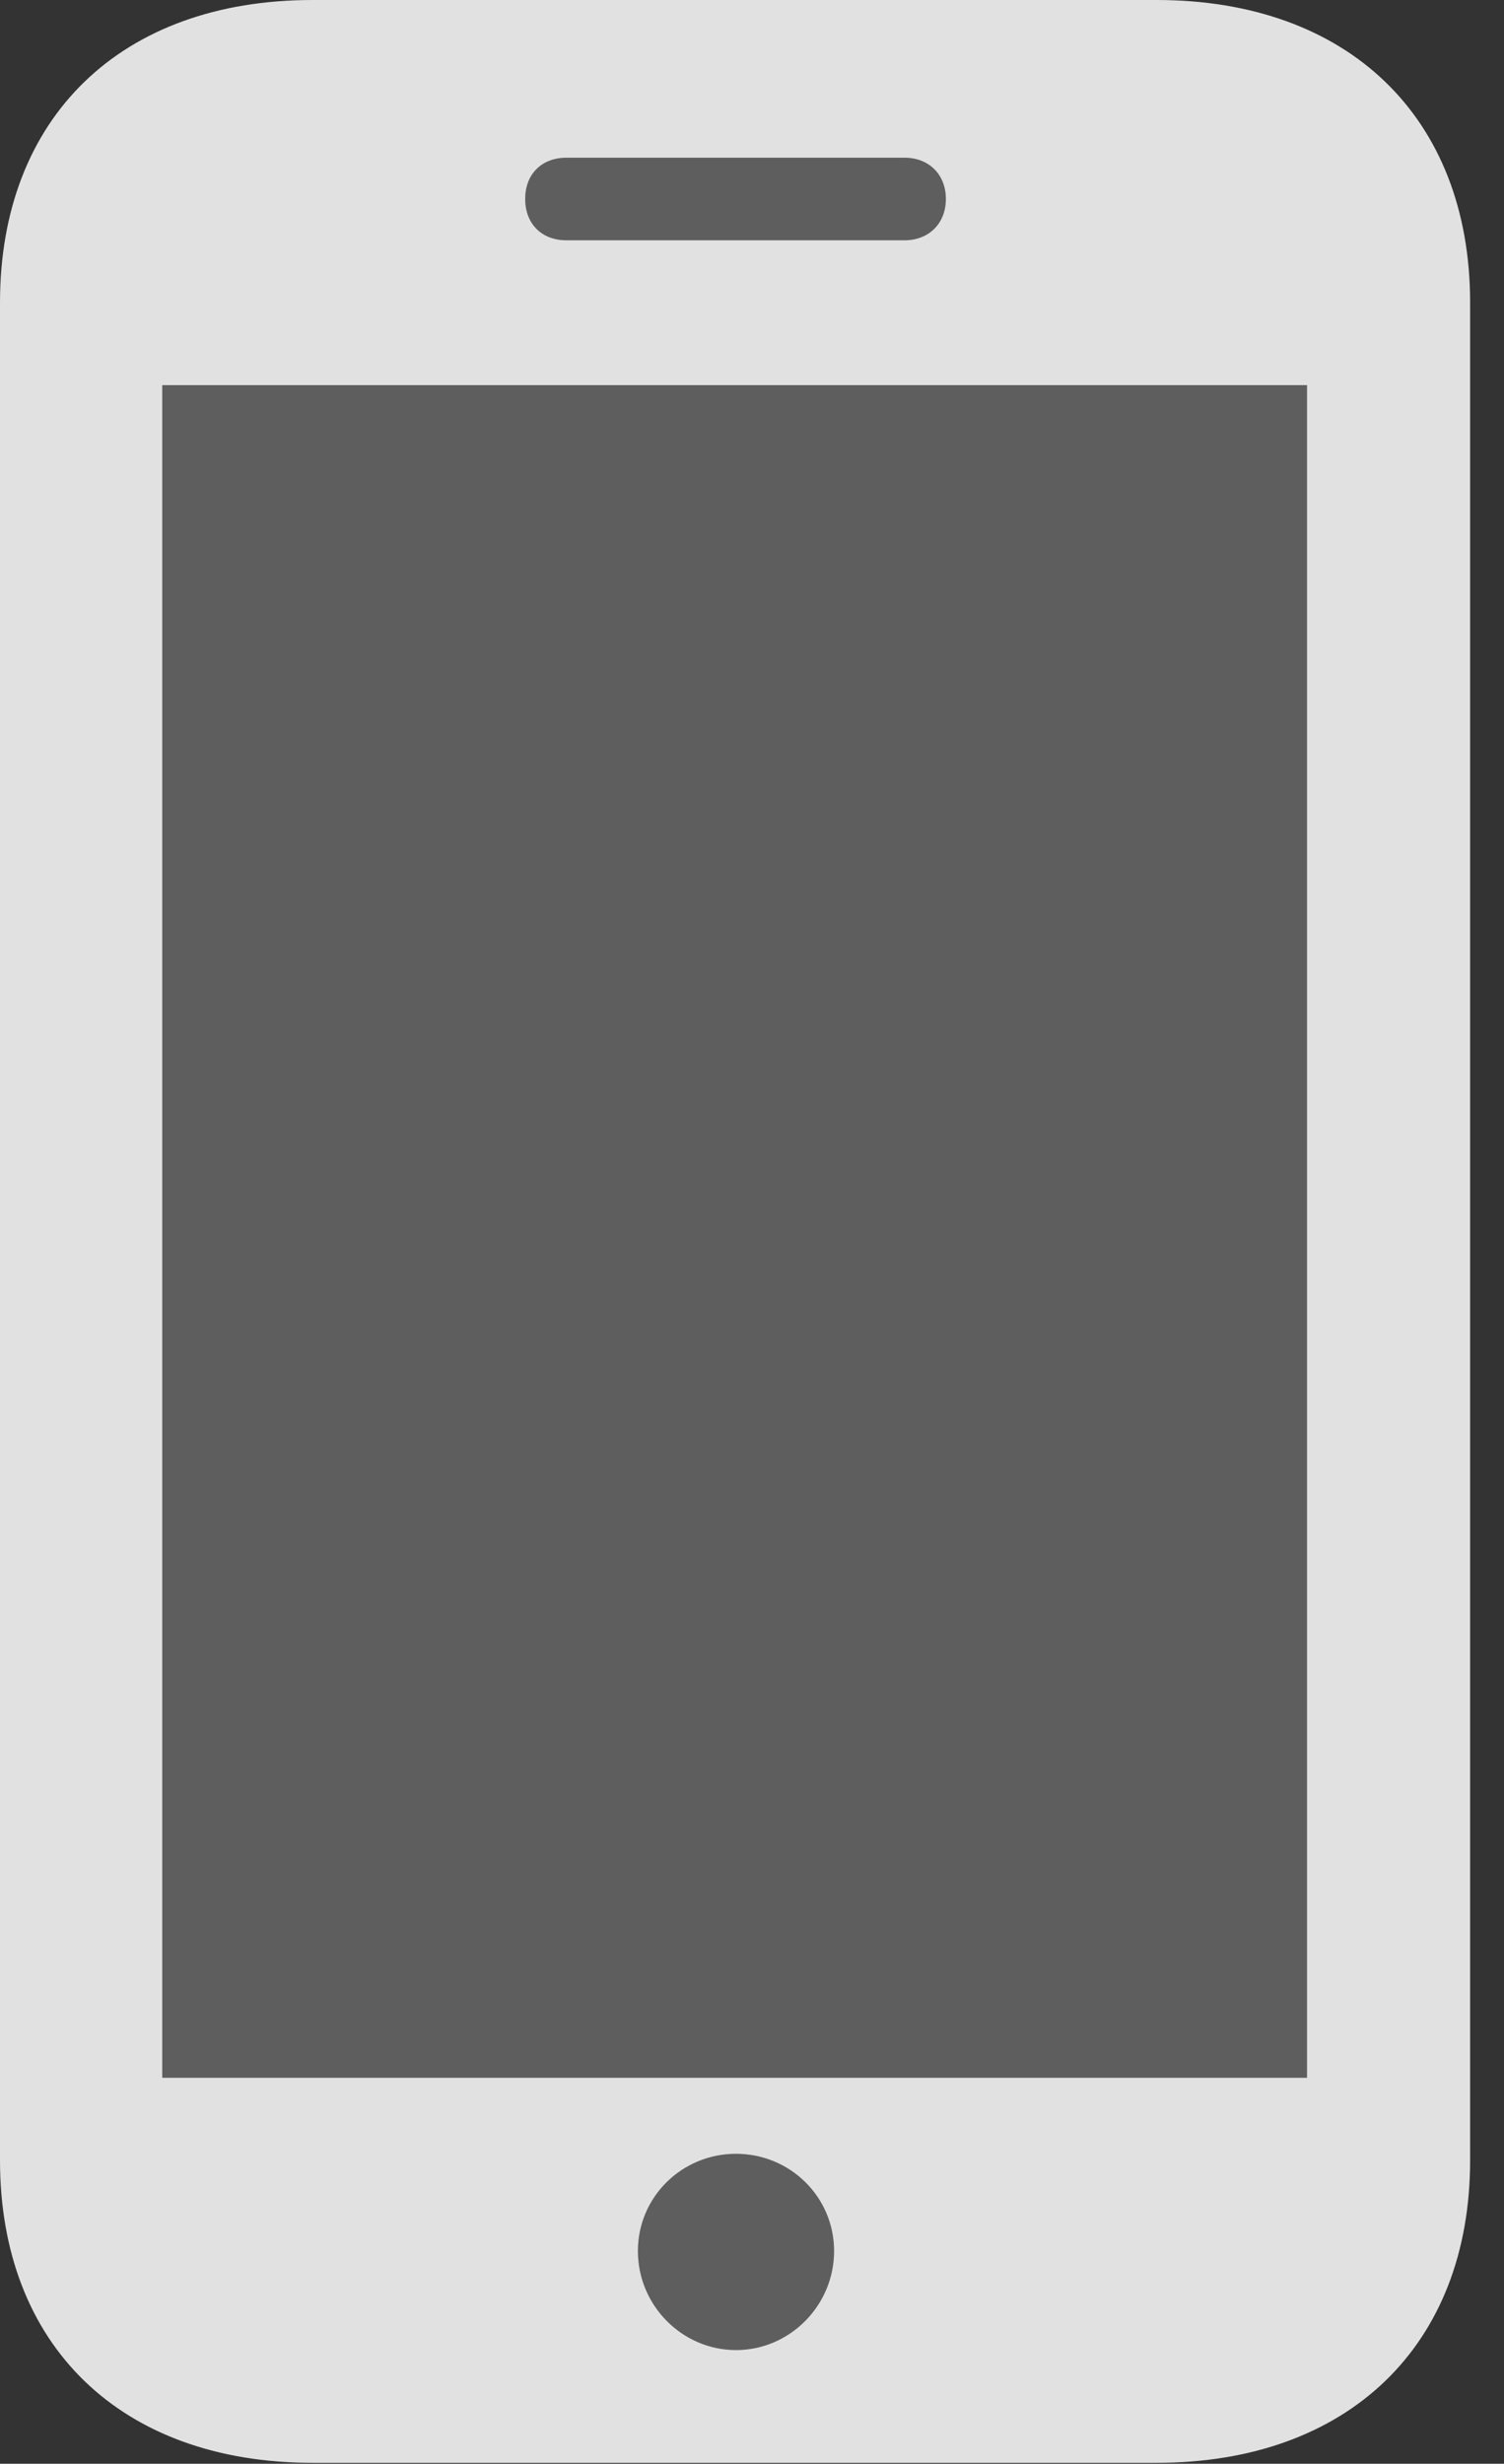 <?xml version="1.0" encoding="UTF-8"?>
<!--Generator: Apple Native CoreSVG 326-->
<!DOCTYPE svg
PUBLIC "-//W3C//DTD SVG 1.1//EN"
       "http://www.w3.org/Graphics/SVG/1.1/DTD/svg11.dtd">
<svg version="1.1" xmlns="http://www.w3.org/2000/svg" xmlns:xlink="http://www.w3.org/1999/xlink" viewBox="0 0 16.025 26.24">
 <rect x="0" y="0" width="16.025" height="26.24" fill="#333333" stroke="none"/>
 <g>
  <rect height="26.24" opacity="0" width="16.025" x="0" y="0"/>
  <path d="M1.729 22.129L1.729 4.102L13.926 4.102L13.926 22.129ZM7.842 25.029C7.266 25.029 6.797 24.551 6.797 23.975C6.797 23.398 7.266 22.939 7.842 22.939C8.418 22.939 8.887 23.398 8.887 23.975C8.887 24.551 8.418 25.029 7.842 25.029ZM5.596 2.119C5.596 1.855 5.771 1.68 6.035 1.68L9.639 1.68C9.893 1.68 10.078 1.855 10.078 2.119C10.078 2.383 9.893 2.559 9.639 2.559L6.035 2.559C5.771 2.559 5.596 2.383 5.596 2.119Z" fill="white" fill-opacity="0.212"/>
  <path d="M0 23.008C0 24.98 1.289 26.23 3.33 26.23L12.324 26.23C14.365 26.23 15.664 24.98 15.664 23.008L15.664 3.223C15.664 1.25 14.365 0 12.324 0L3.33 0C1.289 0 0 1.25 0 3.223ZM1.729 22.129L1.729 4.102L13.926 4.102L13.926 22.129ZM7.842 25.029C7.266 25.029 6.797 24.551 6.797 23.975C6.797 23.398 7.266 22.939 7.842 22.939C8.418 22.939 8.887 23.398 8.887 23.975C8.887 24.551 8.418 25.029 7.842 25.029ZM5.596 2.119C5.596 1.855 5.771 1.68 6.035 1.68L9.639 1.68C9.893 1.68 10.078 1.855 10.078 2.119C10.078 2.383 9.893 2.559 9.639 2.559L6.035 2.559C5.771 2.559 5.596 2.383 5.596 2.119Z" fill="white" fill-opacity="0.85"/>
 </g>
</svg>
